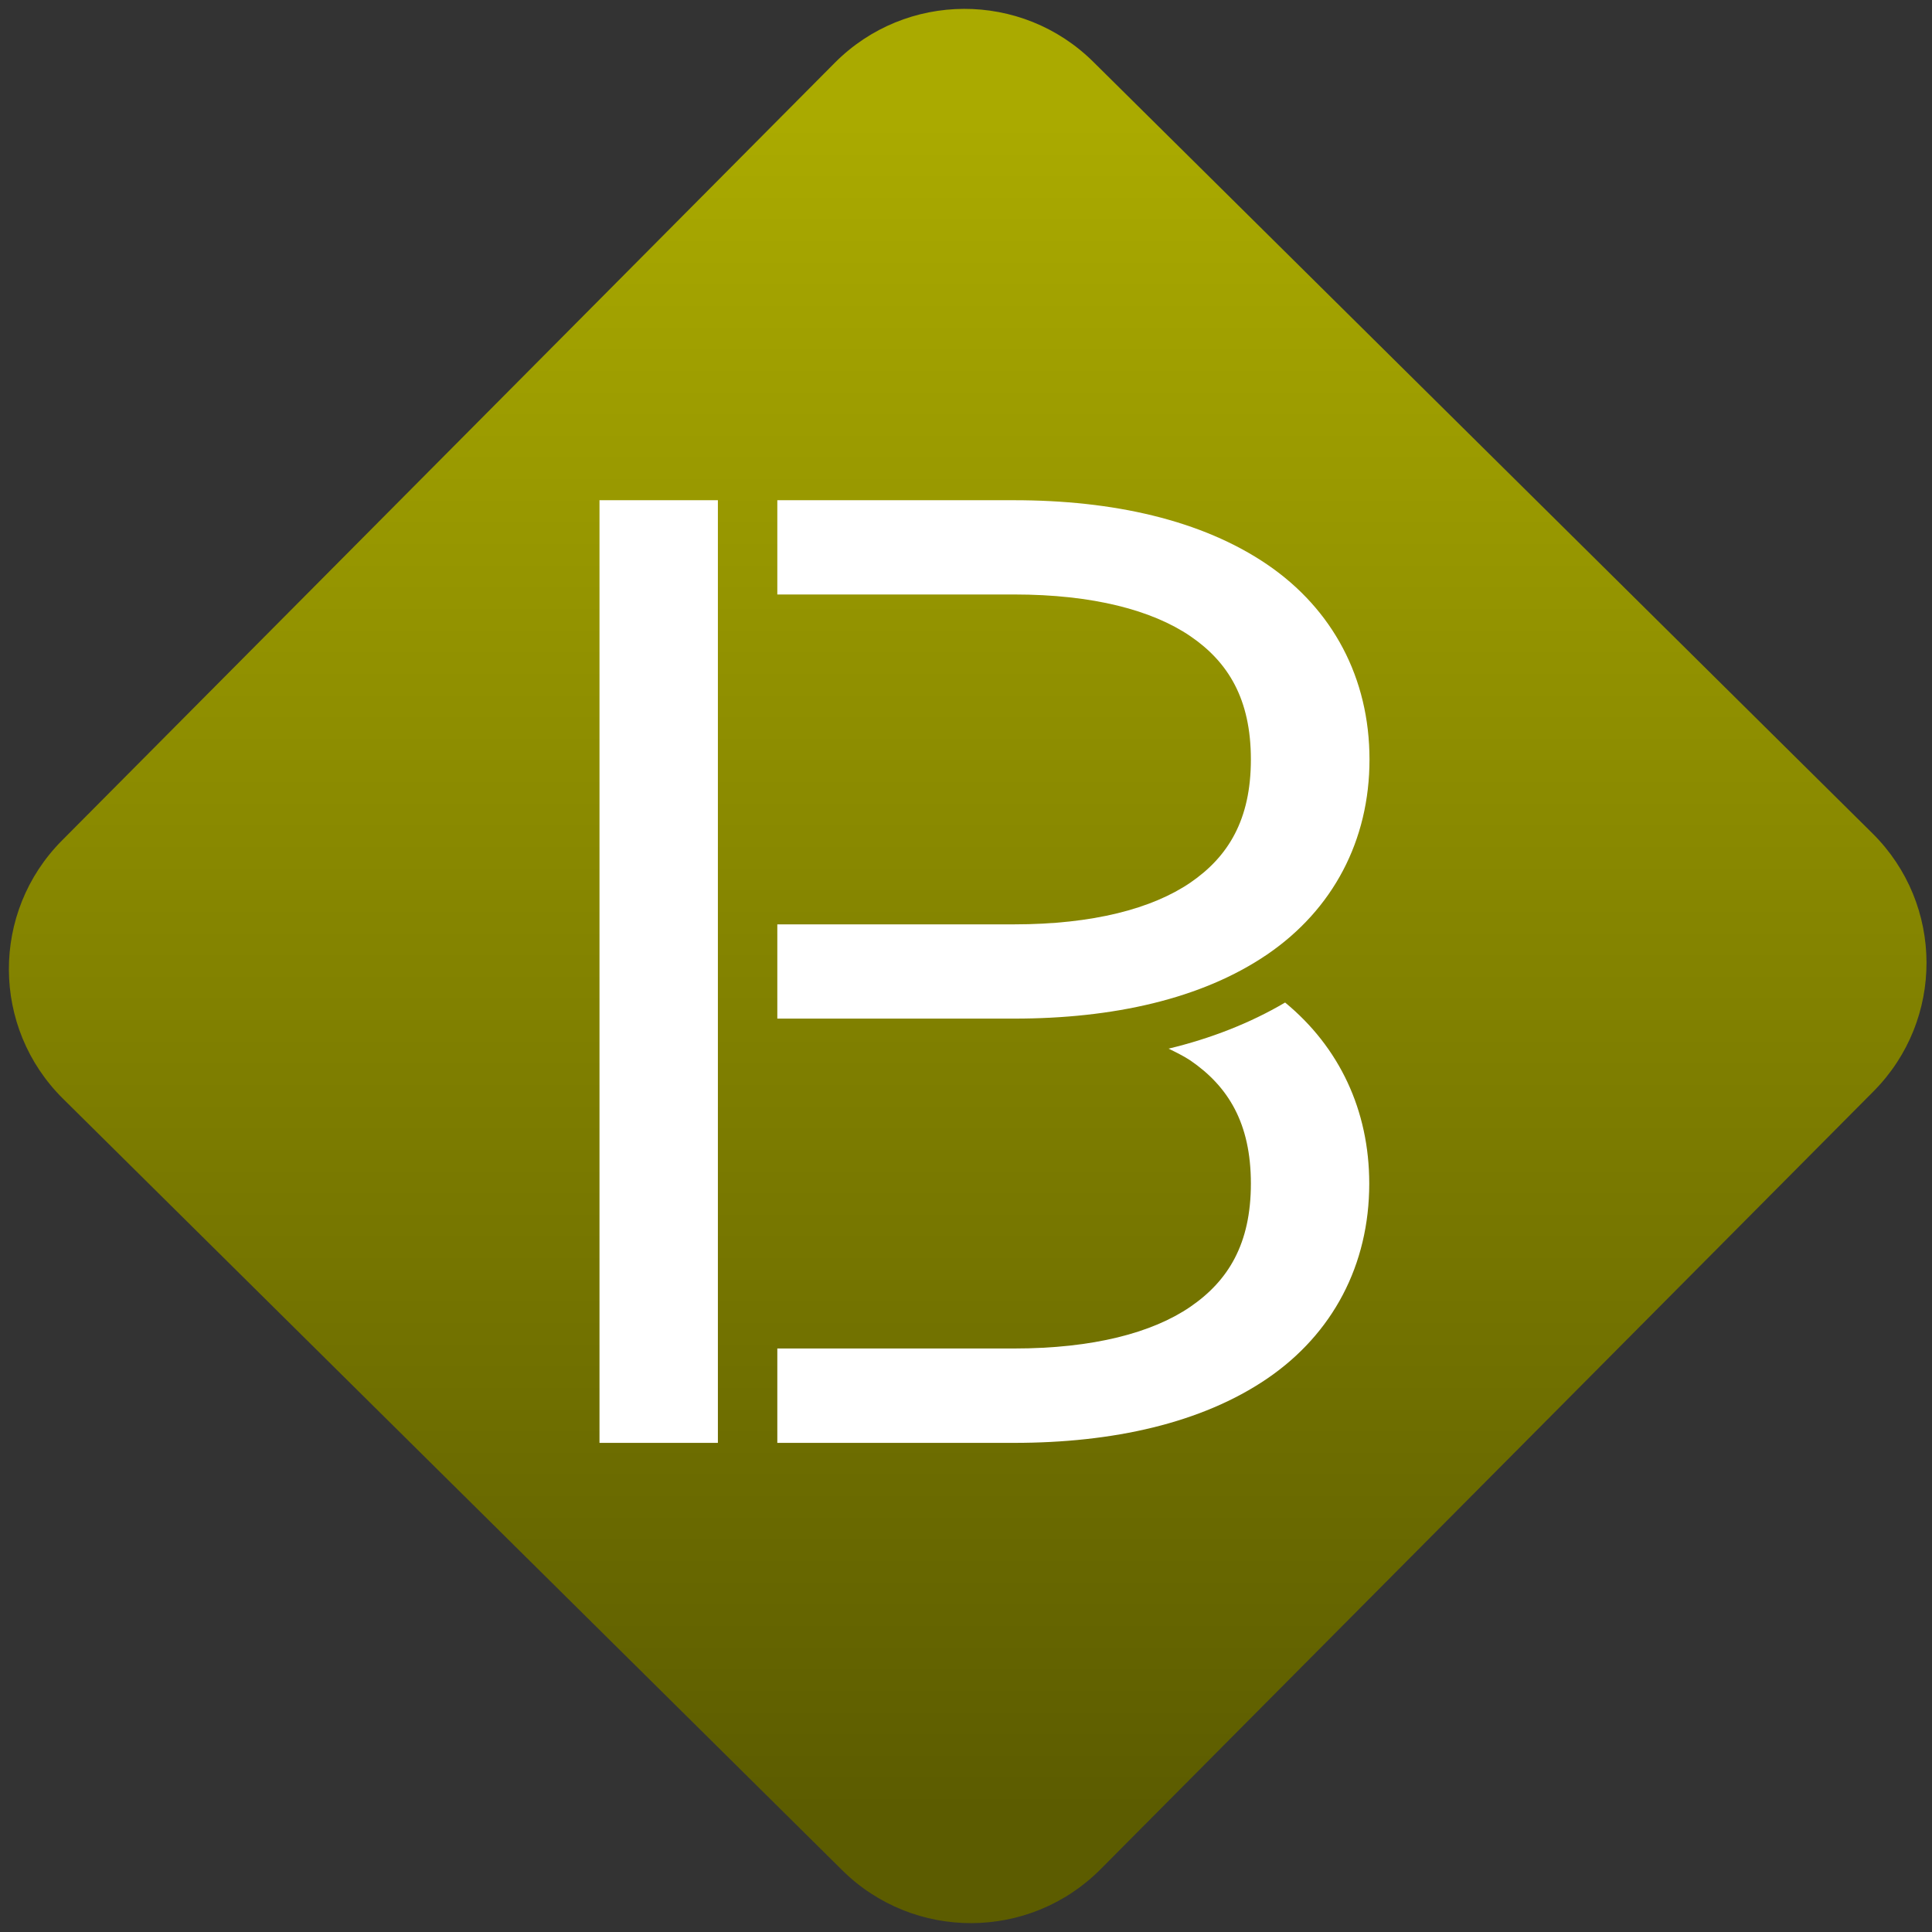 <svg width="64" height="64" viewBox="0 0 64 64" version="1.1"><rect x="0" y="0" width="64" height="64" fill="#333333" stroke="none"/><defs><linearGradient id="linear-pattern-0" gradientUnits="userSpaceOnUse" x1="0" y1="0" x2="0" y2="1" gradientTransform="matrix(60, 0, 0, 56, 0, 4)"><stop offset="0" stop-color="#aaaa00" stop-opacity="1"/><stop offset="1" stop-color="#5c5c00" stop-opacity="1"/></linearGradient></defs><path fill="url(#linear-pattern-0)" fill-opacity="1" d="M 36.219 2.051 L 62.027 27.605 C 64.402 29.957 64.418 33.785 62.059 36.156 L 36.461 61.918 C 34.105 64.289 30.27 64.305 27.895 61.949 L 2.086 36.395 C -0.289 34.043 -0.305 30.215 2.051 27.844 L 27.652 2.082 C 30.008 -0.289 33.844 -0.305 36.219 2.051 Z M 36.219 2.051 " /><g transform="matrix(1.008,0,0,1.003,16.221,16.077)"><path fill-rule="nonzero" fill="rgb(100%, 100%, 100%)" fill-opacity="1" d="M 3.609 0.492 L 3.609 31.625 L 7.5 31.625 L 7.5 0.492 Z M 9.453 0.492 L 9.453 3.605 L 17.234 3.605 C 19.828 3.605 21.773 4.125 23.023 4.98 C 24.273 5.836 25.016 7.062 25.016 9.055 C 25.016 11.043 24.273 12.266 23.023 13.125 C 21.773 13.98 19.828 14.5 17.234 14.5 L 9.453 14.5 L 9.453 17.613 L 17.234 17.613 C 20.477 17.613 23.398 16.969 25.555 15.492 C 27.711 14.012 28.914 11.734 28.914 9.055 C 28.914 6.371 27.711 4.094 25.555 2.617 C 23.398 1.141 20.477 0.492 17.234 0.492 Z M 26.141 17.082 C 24.984 17.766 23.695 18.27 22.312 18.605 C 22.559 18.727 22.812 18.852 23.023 18.992 C 24.273 19.852 25.016 21.07 25.016 23.062 C 25.016 25.051 24.273 26.273 23.023 27.133 C 21.773 27.992 19.828 28.508 17.234 28.508 L 9.453 28.508 L 9.453 31.625 L 17.234 31.625 C 20.477 31.625 23.398 30.977 25.555 29.5 C 27.711 28.02 28.906 25.742 28.906 23.062 C 28.906 20.641 27.922 18.555 26.141 17.082 Z M 26.141 17.082 "/></g></svg>

